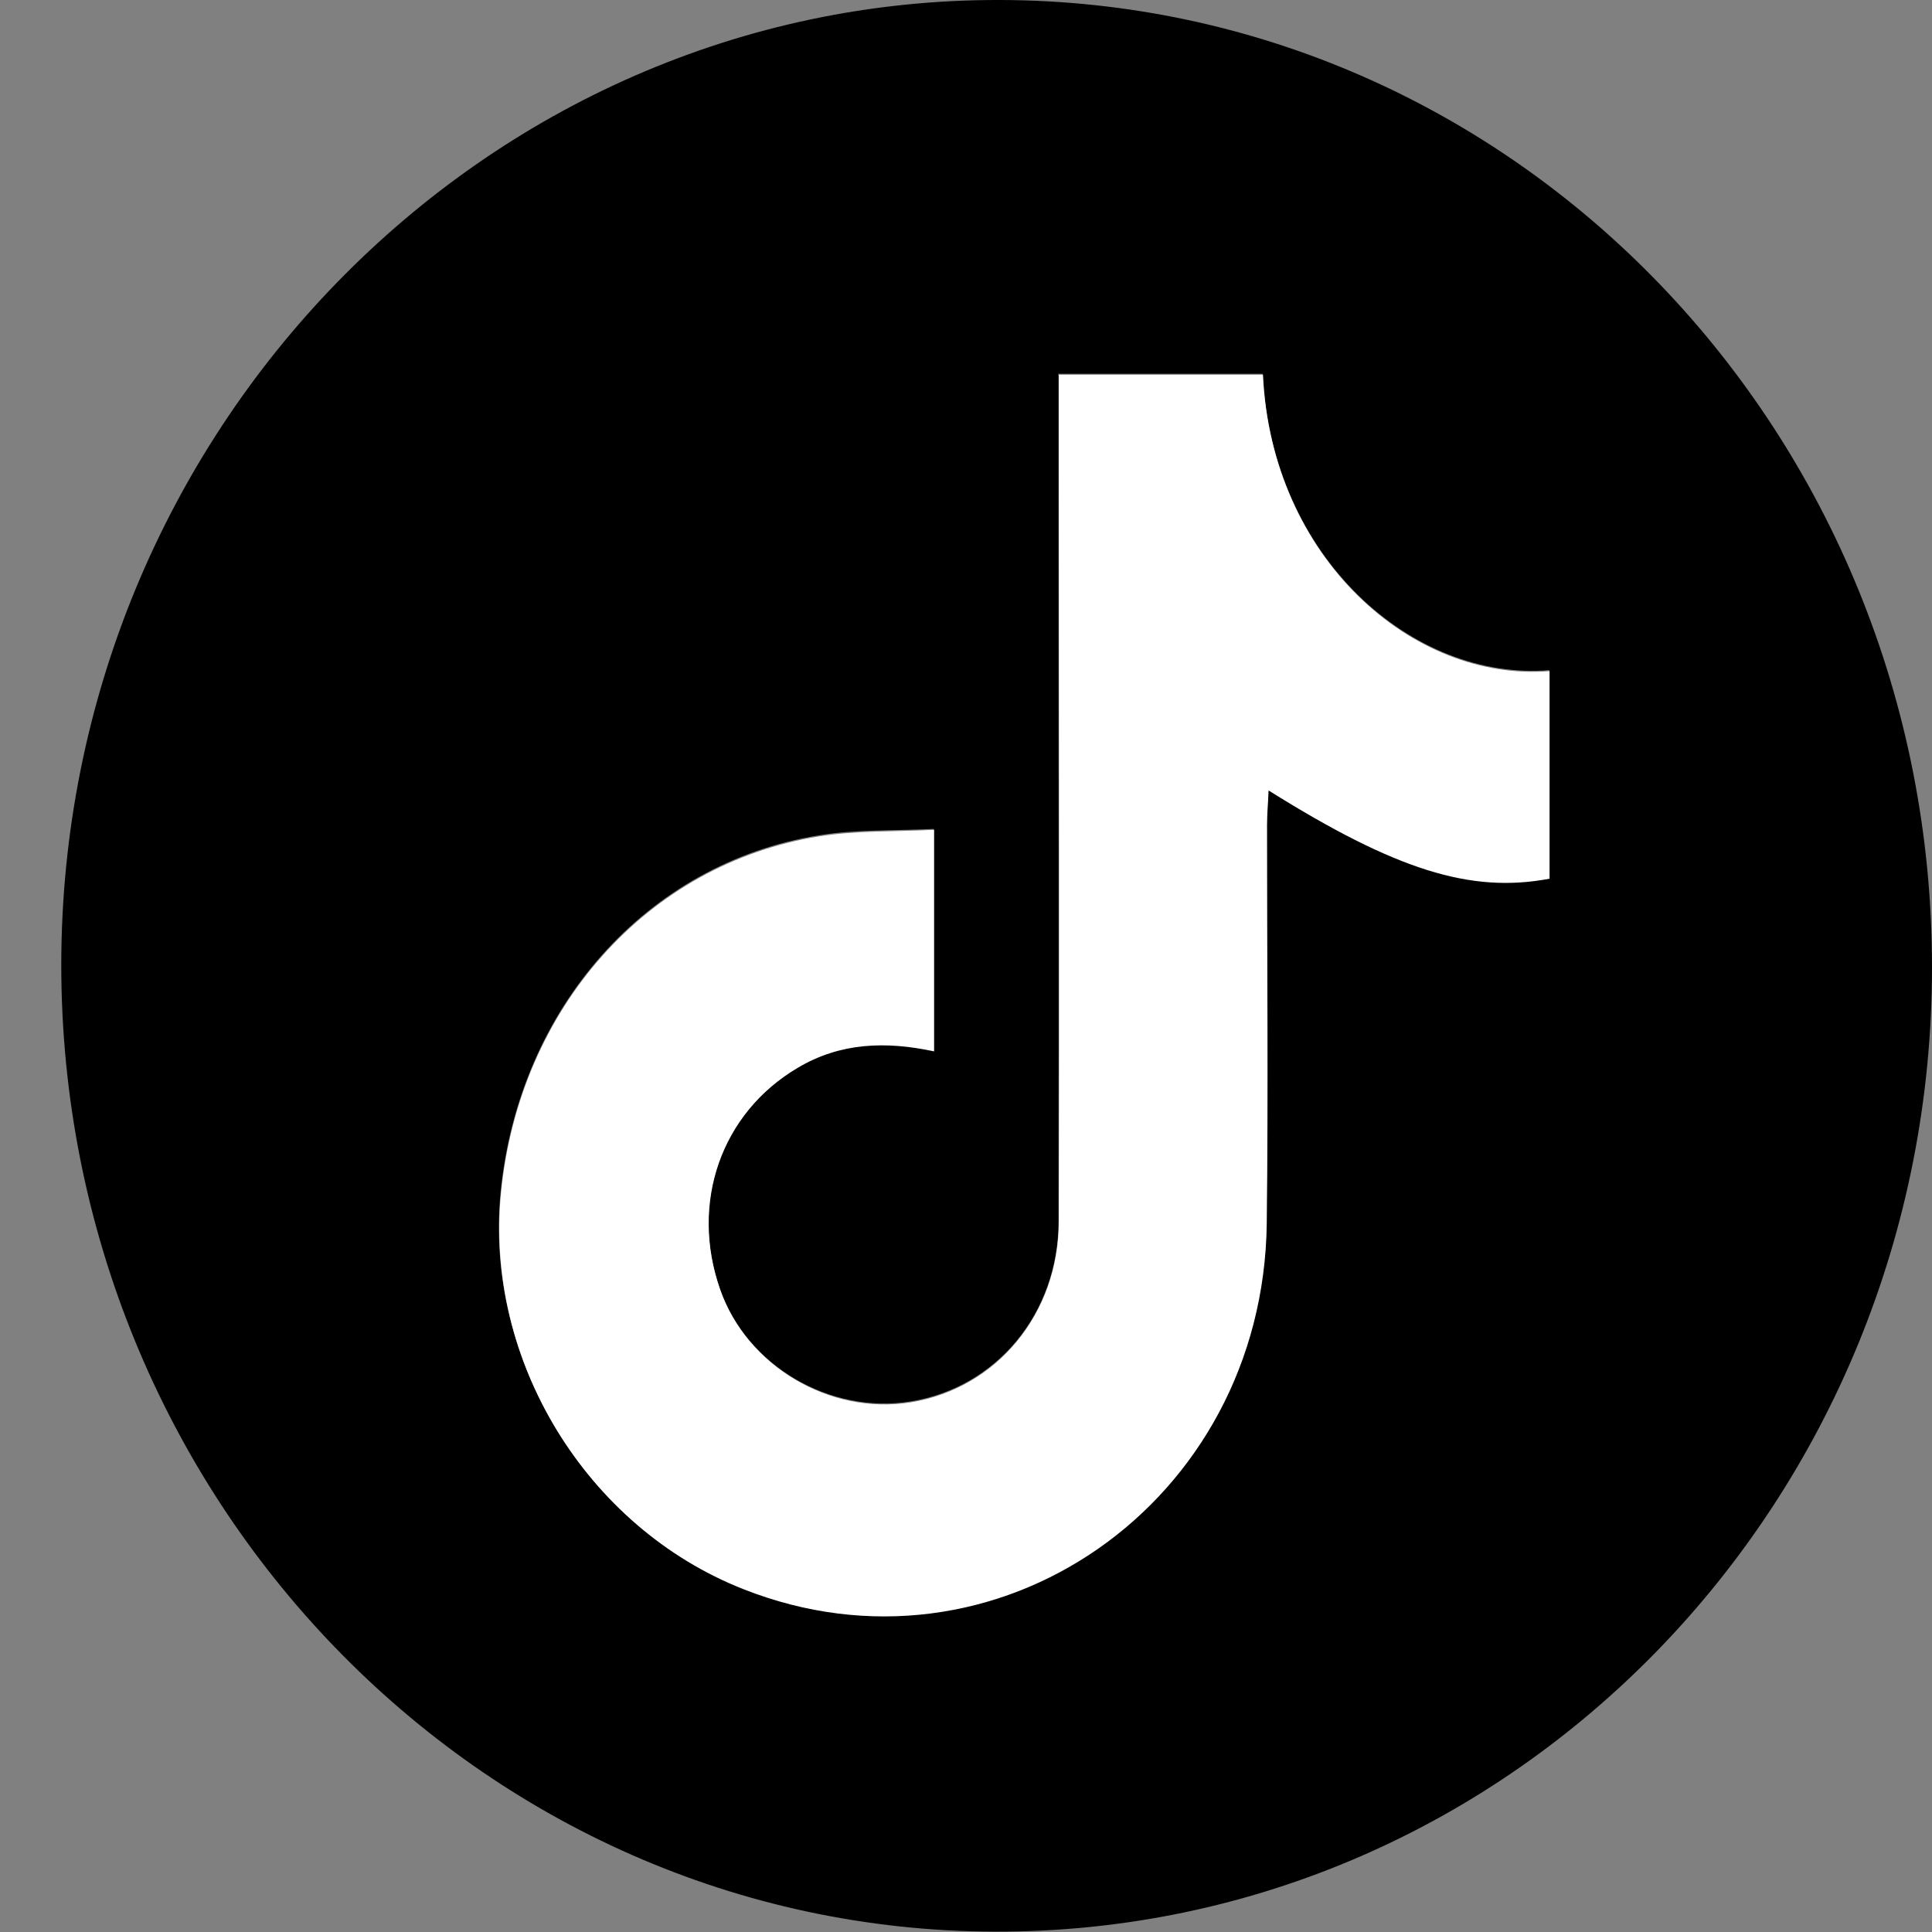 <svg width="21" height="21" viewBox="0 0 21 21" fill="none" xmlns="http://www.w3.org/2000/svg">
<rect x="0" y="0" width="21" height="21" fill="#808080" stroke="none"/>
<path d="M0.666 10.491C0.666 4.706 5.257 -0.014 10.869 -2.93341e-05C16.477 0.014 21 4.71 21 10.512C21 16.322 16.443 21.011 10.814 20.996C5.216 20.982 0.666 16.272 0.666 10.488V10.491ZM11.506 4.073C11.506 4.434 11.506 4.766 11.506 5.099C11.506 7.821 11.509 10.548 11.506 13.27C11.506 14.278 10.828 15.084 9.897 15.233C9.017 15.374 8.116 14.844 7.825 14.009C7.496 13.065 7.835 12.086 8.671 11.594C9.13 11.322 9.623 11.304 10.15 11.418V9.01C9.715 9.031 9.301 9.013 8.9 9.08C7.031 9.381 5.641 10.954 5.442 12.952C5.261 14.777 6.37 16.591 8.075 17.262C10.824 18.348 13.728 16.325 13.765 13.288C13.783 11.845 13.765 10.403 13.769 8.96C13.769 8.843 13.779 8.727 13.786 8.582C15.169 9.452 15.984 9.703 16.84 9.54V7.284C15.354 7.404 13.82 6.061 13.724 4.063H11.502L11.506 4.073Z" fill="black"/>
<path d="M11.506 4.073H13.728C13.82 6.071 15.357 7.415 16.843 7.295V9.551C15.988 9.713 15.173 9.459 13.789 8.592C13.783 8.737 13.772 8.854 13.772 8.971C13.772 10.413 13.786 11.856 13.769 13.299C13.731 16.336 10.824 18.359 8.079 17.273C6.373 16.601 5.264 14.784 5.446 12.963C5.644 10.961 7.034 9.391 8.904 9.091C9.304 9.027 9.719 9.041 10.153 9.02V11.428C9.626 11.315 9.133 11.333 8.674 11.605C7.839 12.096 7.496 13.076 7.829 14.02C8.12 14.851 9.023 15.385 9.9 15.243C10.831 15.091 11.506 14.285 11.509 13.281C11.516 10.558 11.509 7.832 11.509 5.109C11.509 4.777 11.509 4.445 11.509 4.084L11.506 4.073Z" fill="white"/>
</svg>
